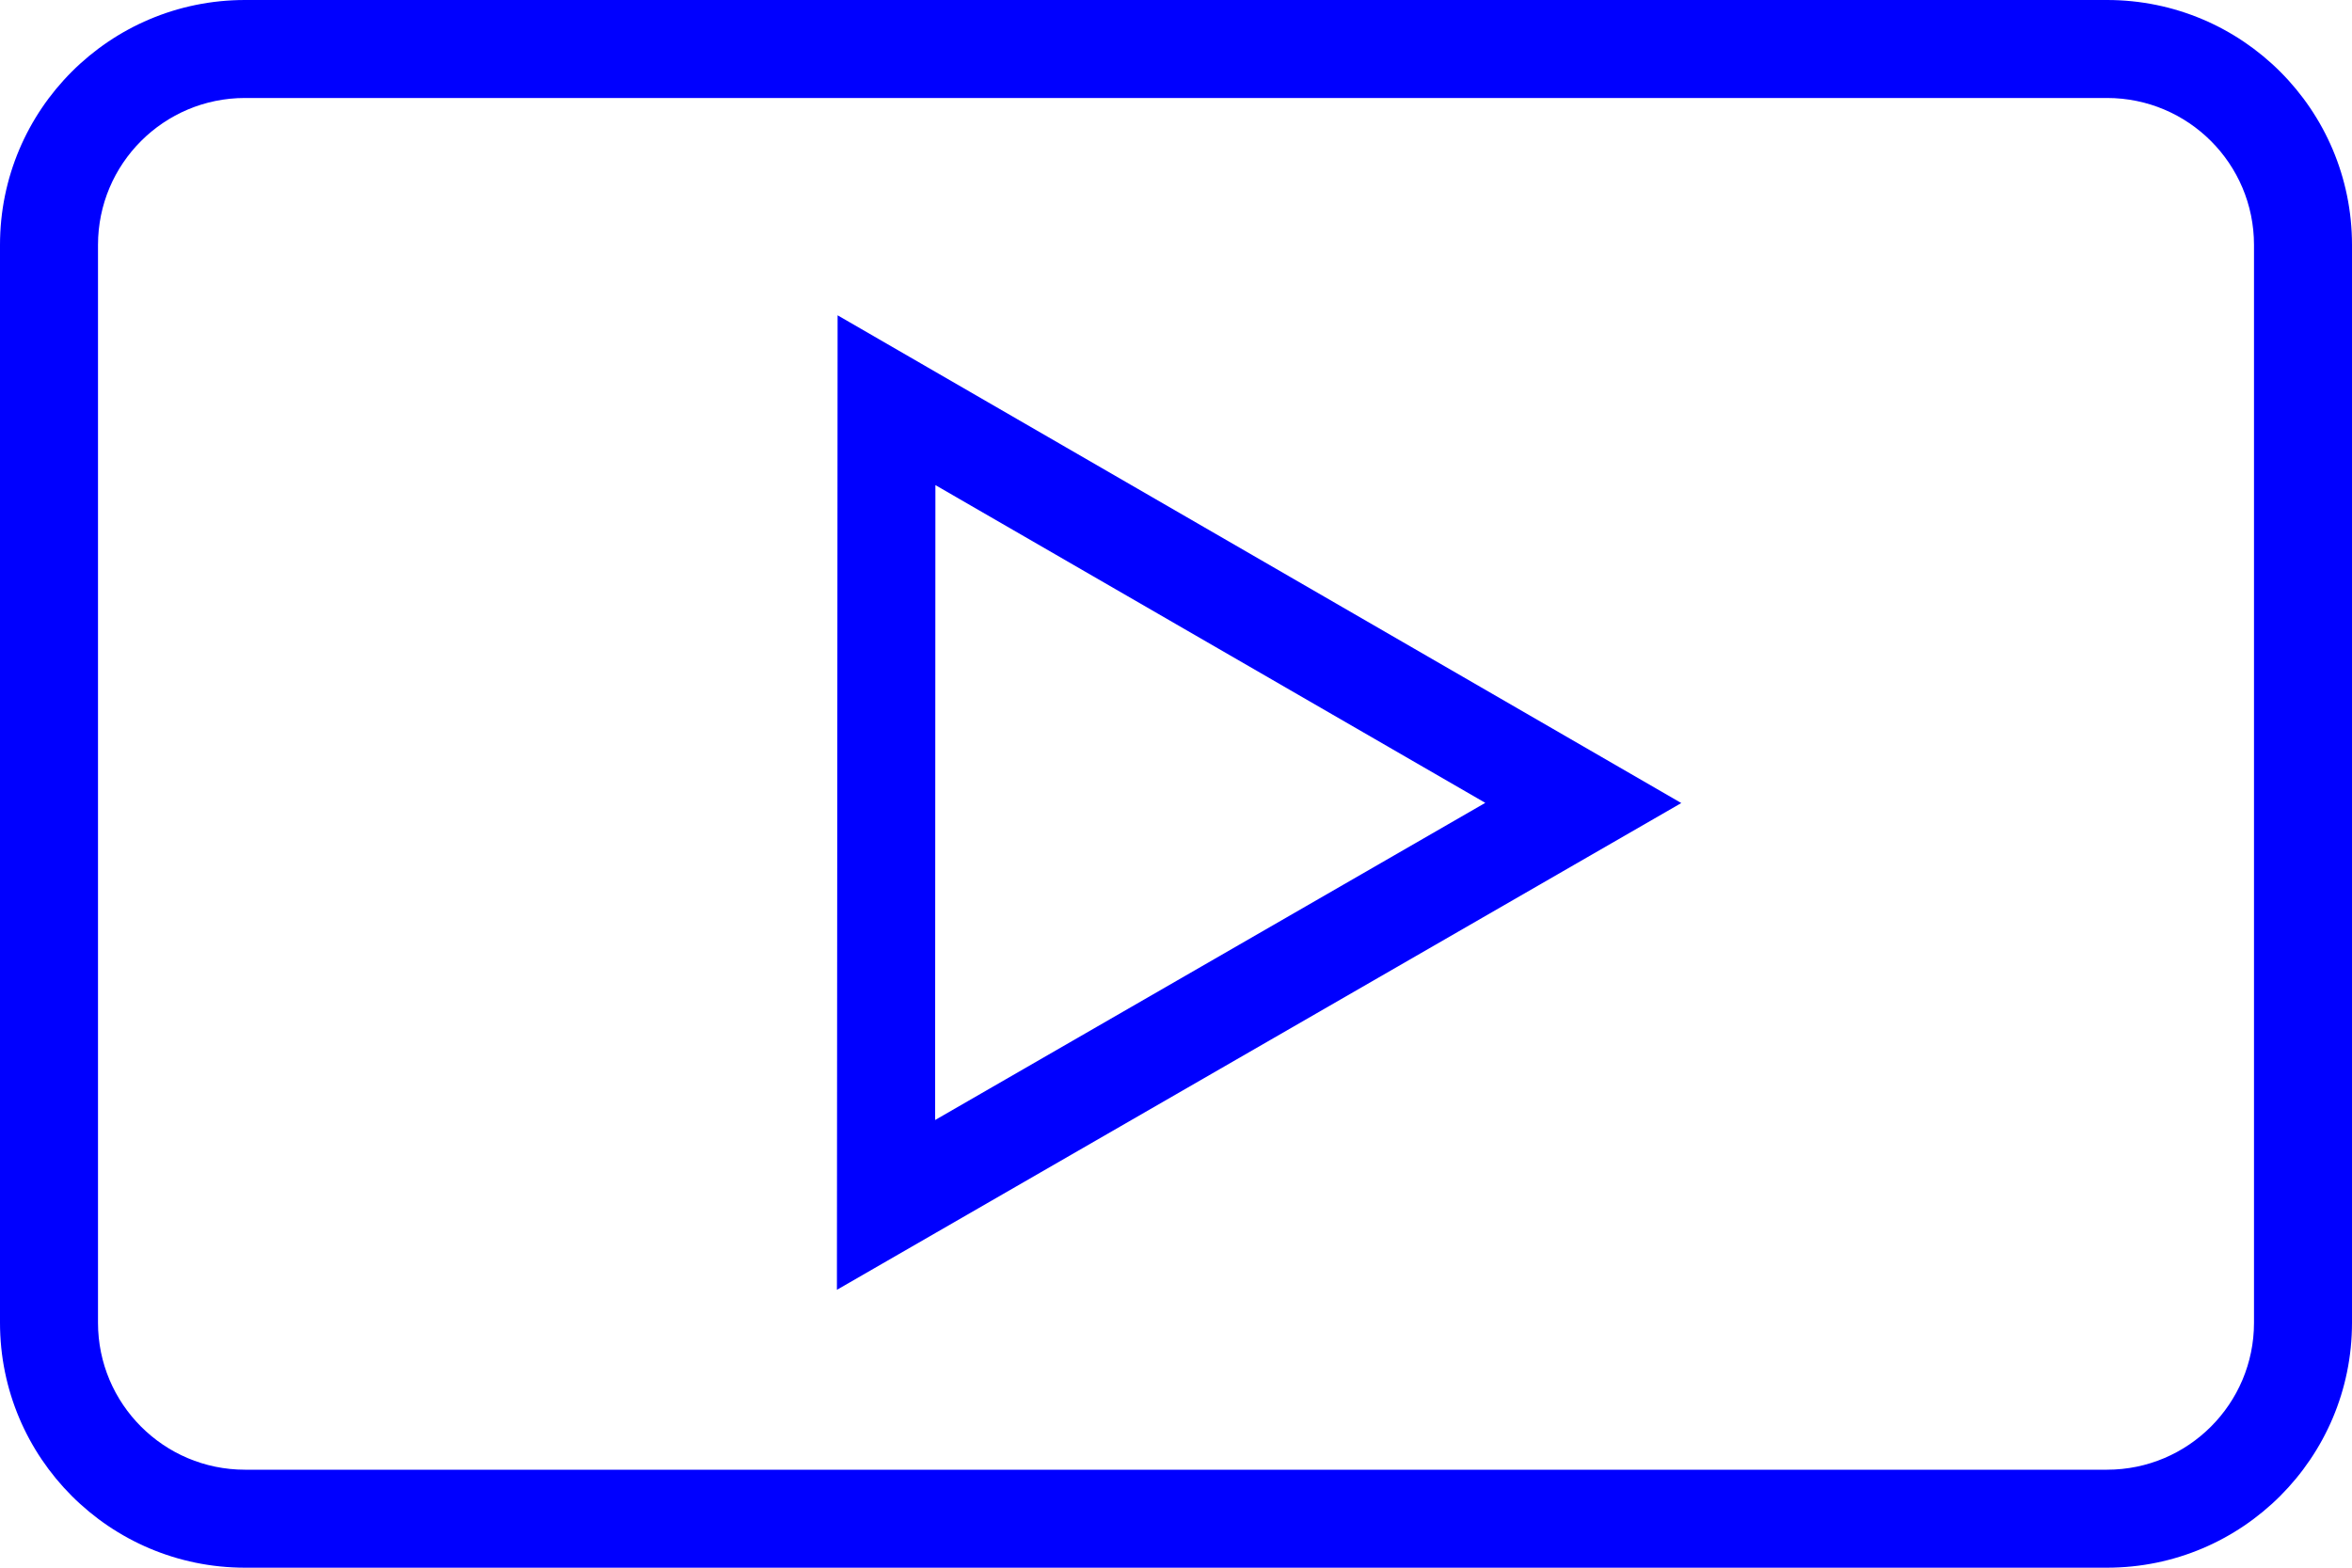 <svg xmlns="http://www.w3.org/2000/svg" xmlns:xlink="http://www.w3.org/1999/xlink" preserveAspectRatio="xMidYMid" width="24" height="16" viewBox="0 0 24 16">
  <defs>
    <style>
      .cls-1 {
        fill: blue;
        fill-rule: evenodd;
      }
    </style>
  </defs>
  <path d="M21.500,16.000 L2.500,16.000 C1.119,16.000 -0.000,14.880 -0.000,13.500 L-0.000,2.500 C-0.000,1.119 1.119,-0.000 2.500,-0.000 L21.500,-0.000 C22.881,-0.000 24.000,1.119 24.000,2.500 L24.000,13.500 C24.000,14.880 22.881,16.000 21.500,16.000 ZM23.000,2.500 C23.000,1.671 22.328,1.000 21.500,1.000 L2.500,1.000 C1.672,1.000 1.000,1.671 1.000,2.500 L1.000,13.500 C1.000,14.328 1.672,15.000 2.500,15.000 L21.500,15.000 C22.328,15.000 23.000,14.328 23.000,13.500 L23.000,2.500 ZM8.547,3.218 L17.156,8.196 L8.540,13.164 L8.547,3.218 ZM15.156,8.194 L9.545,4.951 L9.542,11.431 L15.156,8.194 Z" class="cls-1"/>
</svg>
